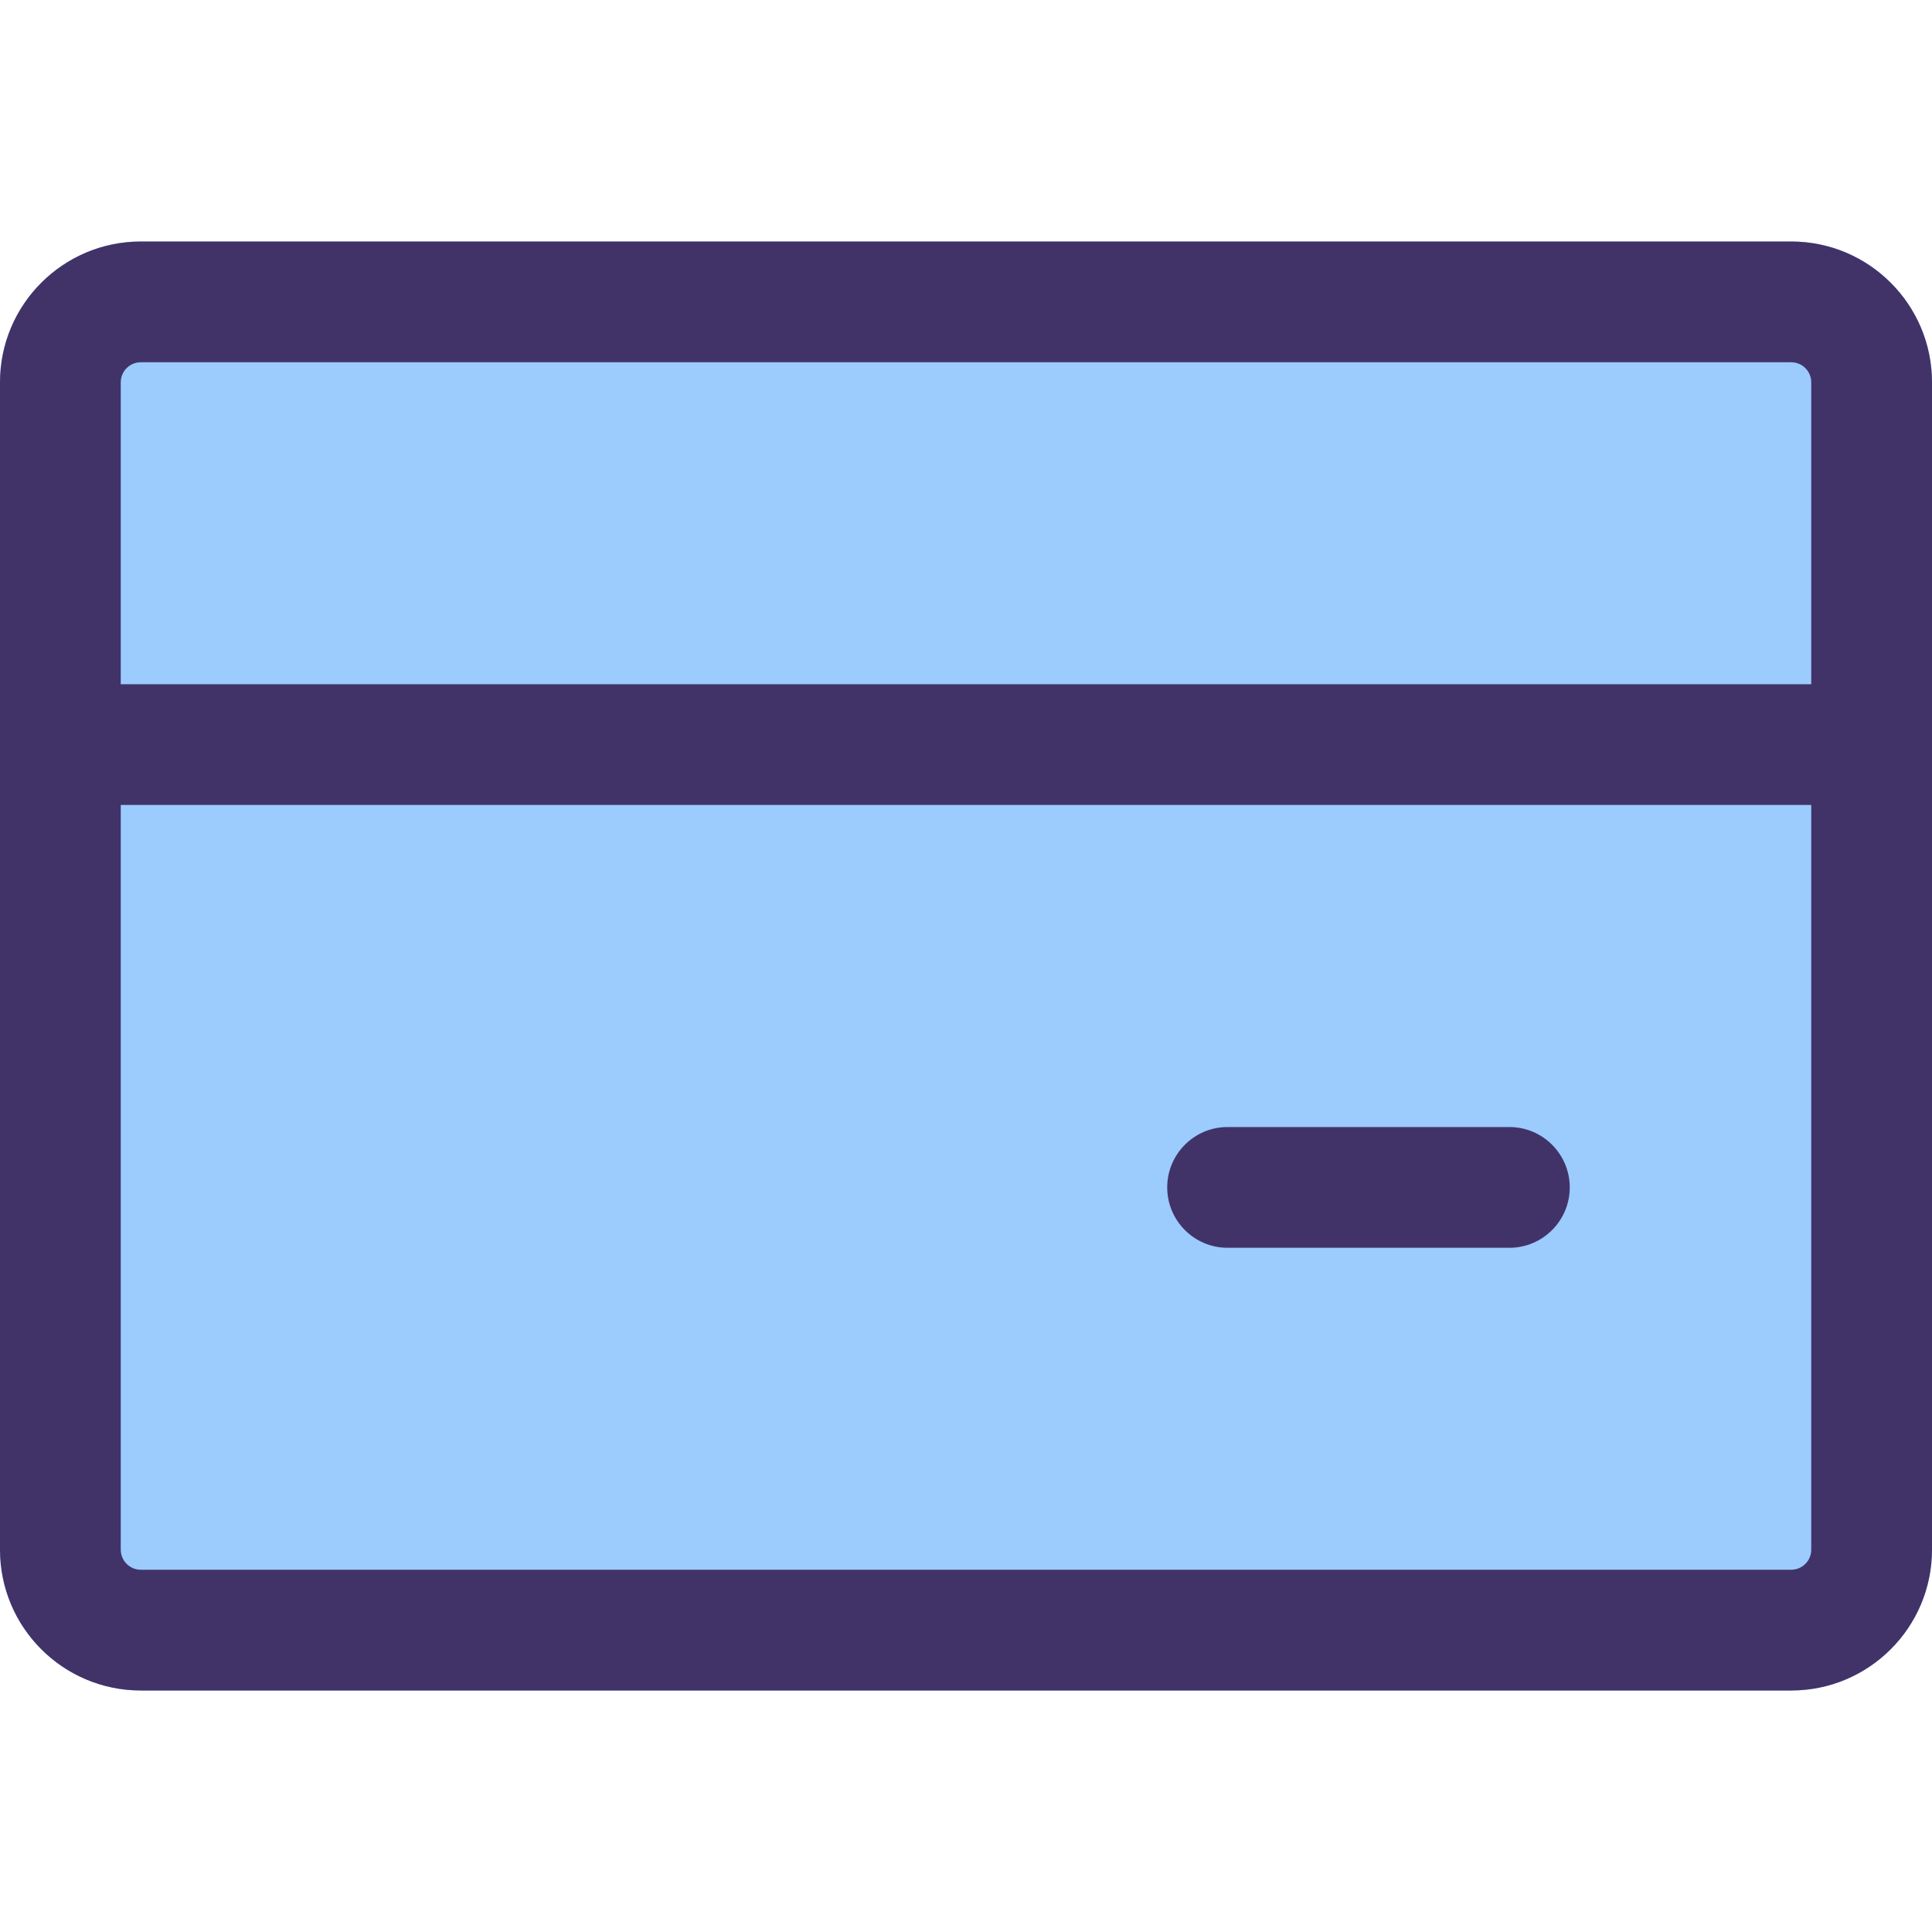 <svg width="20" height="20" viewBox="0 0 20 20" fill="none" xmlns="http://www.w3.org/2000/svg">
<path fill-rule="evenodd" clip-rule="evenodd" d="M1.458 2.5C0.653 2.5 0 3.153 0 3.958V16.042C0 16.847 0.653 17.5 1.458 17.5H18.542C19.347 17.5 20 16.847 20 16.042V3.958C20 3.153 19.347 2.5 18.542 2.5H1.458Z" fill="#9CCBFE"/>
<path d="M12.708 11.667C12.363 11.667 12.083 11.947 12.083 12.292C12.083 12.637 12.363 12.917 12.708 12.917H15.625C15.97 12.917 16.25 12.637 16.25 12.292C16.25 11.947 15.97 11.667 15.625 11.667H12.708Z" fill="#413368"/>
<path fill-rule="evenodd" clip-rule="evenodd" d="M1.458 2.5C0.653 2.5 0 3.153 0 3.958V16.042C0 16.847 0.653 17.5 1.458 17.5H18.542C19.347 17.5 20 16.847 20 16.042V3.958C20 3.153 19.347 2.5 18.542 2.5H1.458ZM1.25 3.958C1.25 3.843 1.343 3.75 1.458 3.75H18.542C18.657 3.75 18.75 3.843 18.75 3.958V7.083H1.25V3.958ZM1.25 8.333V16.042C1.25 16.157 1.343 16.25 1.458 16.25H18.542C18.657 16.25 18.75 16.157 18.75 16.042V8.333H1.25Z" fill="#413368"/>
</svg>
